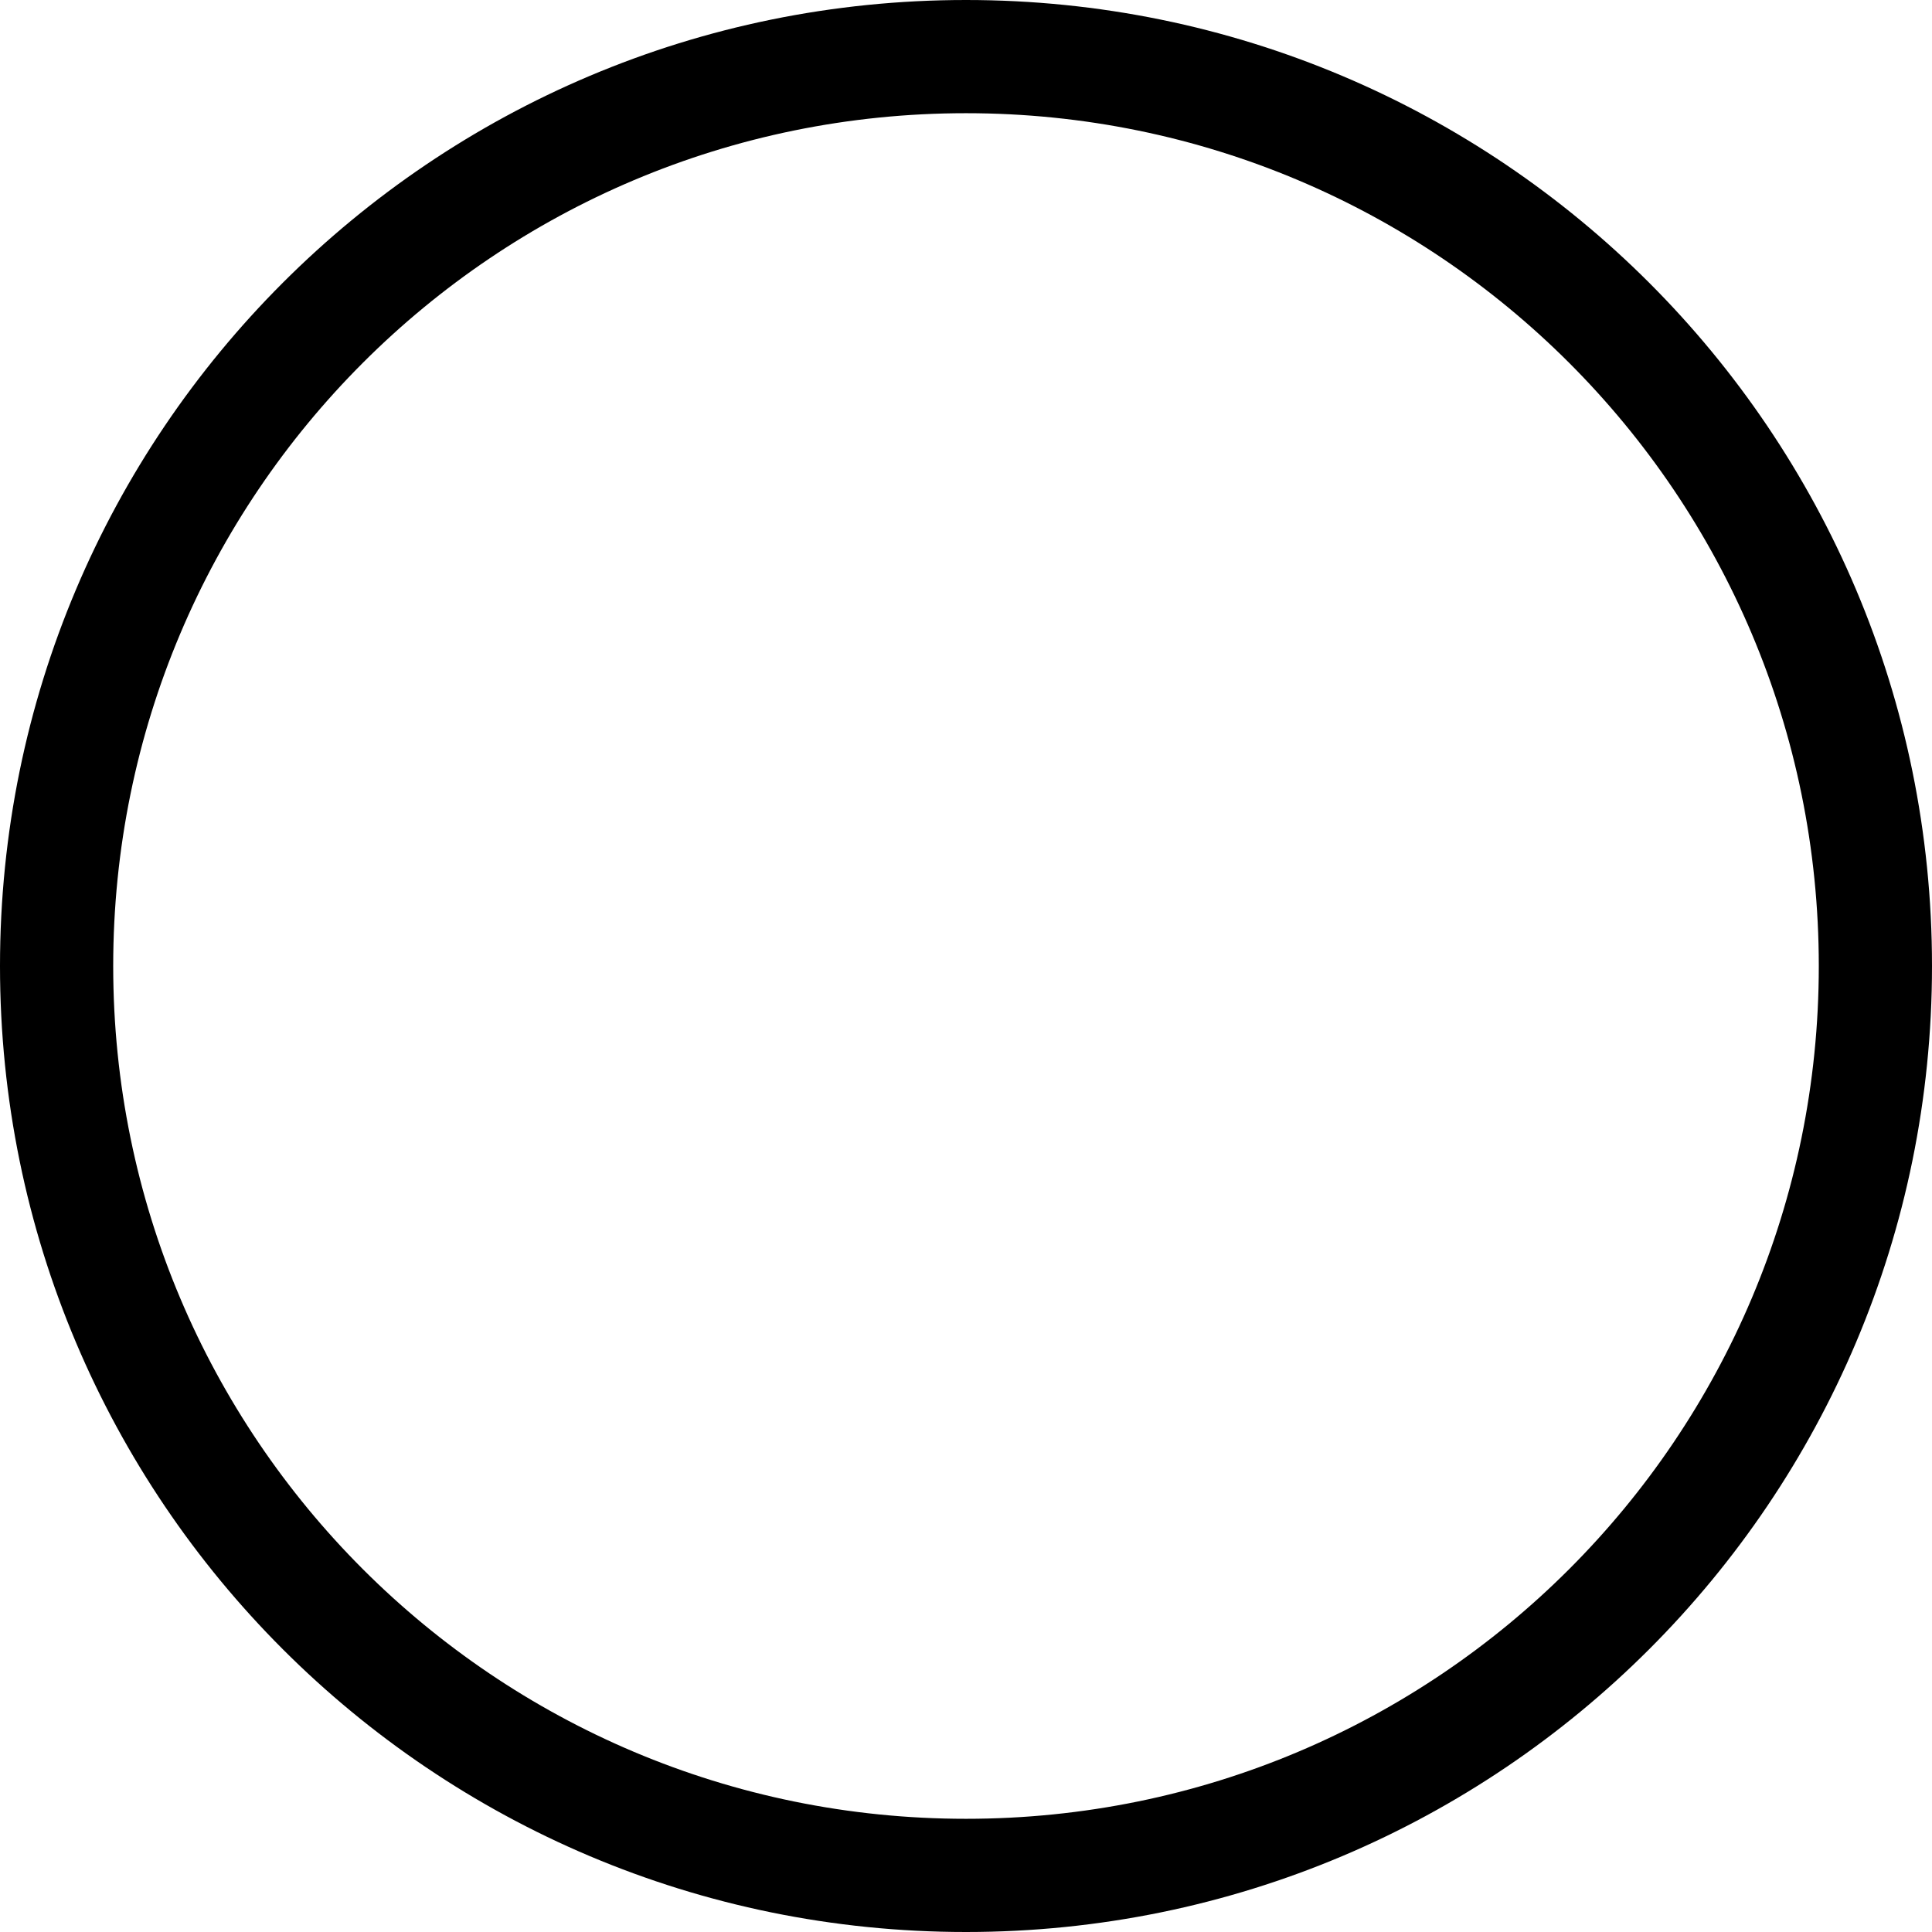 <svg height="512pt" viewBox="0 0 512 512" width="512pt" xmlns="http://www.w3.org/2000/svg"><path d="m256 512c-141.48 0-256-114.496-256-256 0-141.48 114.496-256 256-256 141.48 0 256 114.496 256 256 0 141.48-114.496 256-256 256zm0-482c-124.902 0-226 101.078-226 226 0 124.902 101.078 226 226 226 124.902 0 226-101.078 226-226 0-124.902-101.078-226-226-226zm0 0"/></svg>